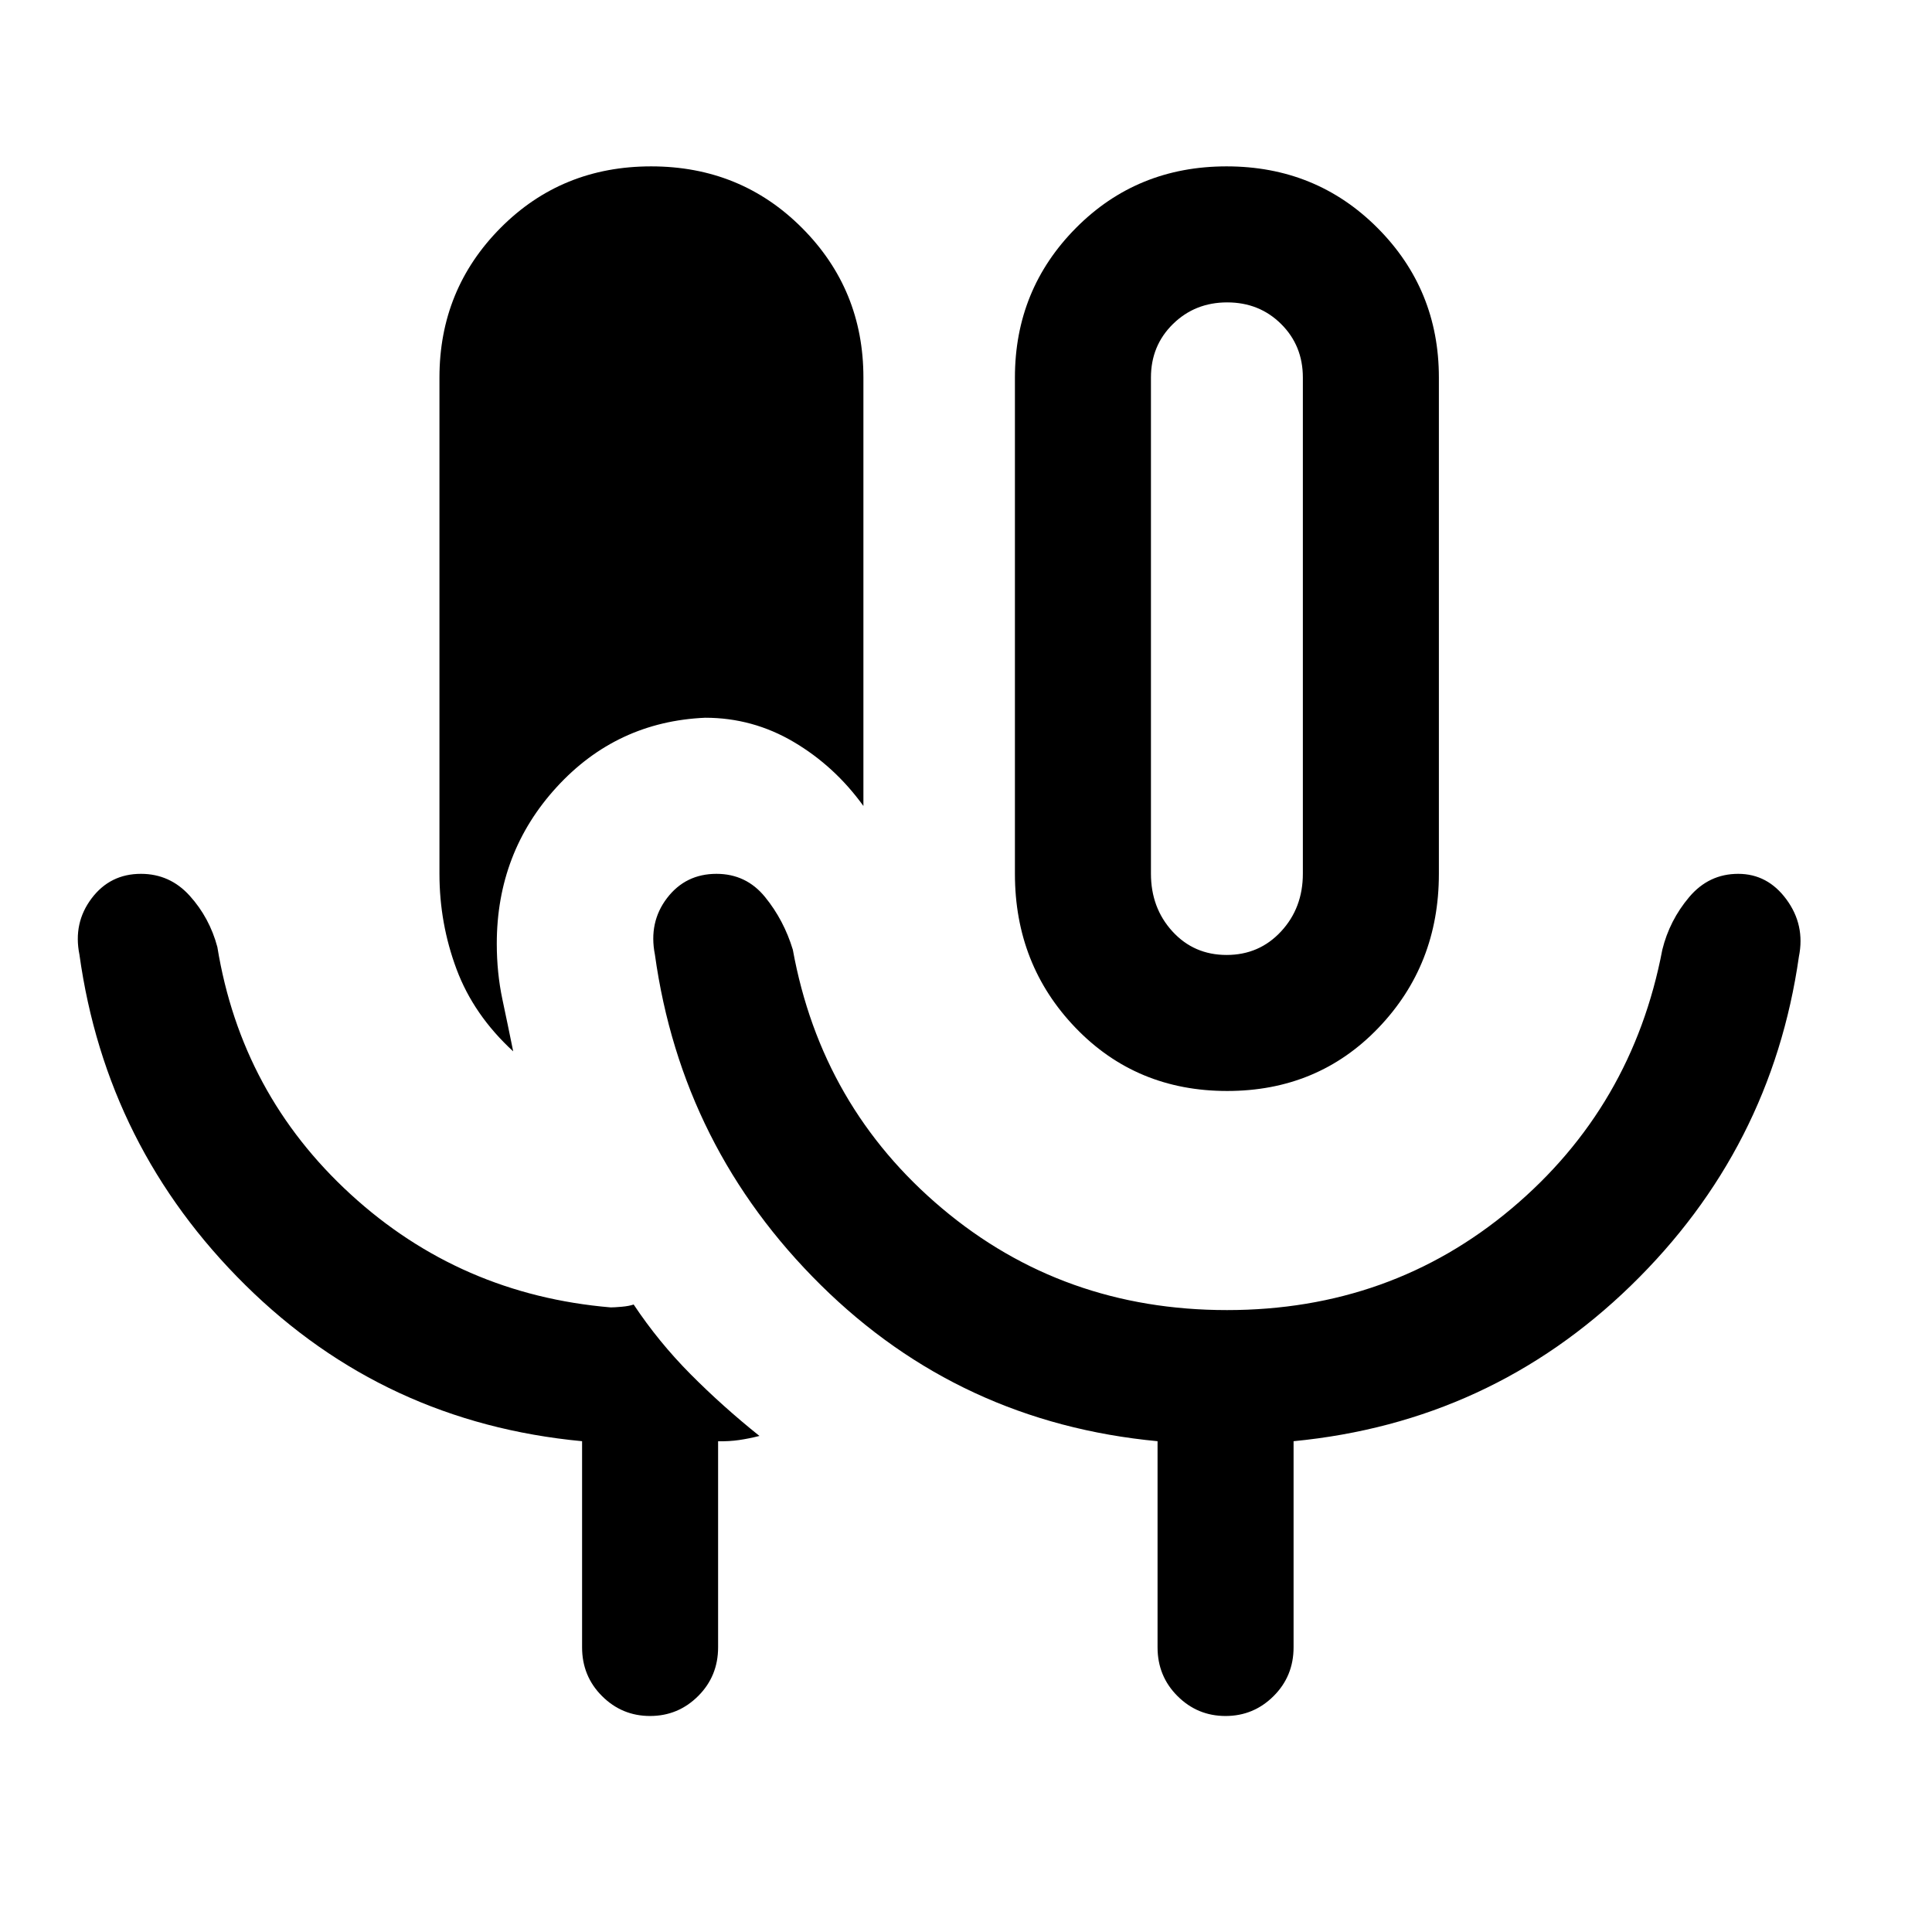 <svg xmlns="http://www.w3.org/2000/svg" height="40" viewBox="0 -960 960 960" width="40"><path d="M323.014-107.334q-13.947 0-23.864-9.891-9.918-9.891-9.918-24.237v-102.412q-98.205-9.281-167.333-77.589-69.128-68.307-82.435-164.23-3.154-15.667 6.038-27.884 9.191-12.218 24.525-12.218 14.41 0 24.252 10.91 9.842 10.91 13.722 25.448 11.897 73.129 66.294 122.937 54.398 49.808 129.176 56.141 1.764 0 5.434-.321 3.67-.32 5.955-1.115 12.398 18.641 28.269 34.62 15.872 15.979 34.23 30.686-5.18 1.324-10.092 2.037-4.913.713-10.447.607v102.383q0 14.346-9.929 24.237-9.93 9.891-23.877 9.891Zm286.745-310.565q-45.096 0-75.273-31.342-30.177-31.341-30.177-76.554V-772.41q0-43.76 30.354-74.341 30.353-30.581 74.821-30.581 44.468 0 74.978 30.581 30.51 30.581 30.51 74.341v246.615q0 45.213-30.059 76.554-30.059 31.342-75.154 31.342Zm-.258-67.588q16.217 0 27.05-11.682 10.834-11.682 10.834-28.73V-772.41q0-15.867-10.811-26.6-10.811-10.734-26.793-10.734-15.981 0-26.932 10.734-10.952 10.733-10.952 26.6v246.511q0 17.048 10.693 28.73 10.693 11.682 26.911 11.682Zm-354.5 47.896q-19.641-18.052-28.14-40.807-8.5-22.756-8.5-47.397V-772.41q0-43.76 30.354-74.341 30.353-30.581 74.821-30.581 44.468 0 74.978 30.581 30.51 30.581 30.51 74.341v212.896q-14.307-19.82-34.679-31.833-20.371-12.012-43.96-12.012-43.954 1.923-73.746 34.436-29.792 32.513-29.792 77.861 0 14.471 2.811 27.719 2.811 13.248 5.343 25.752Zm354.64 128.565q81.446 0 141.454-50.462Q811.103-409.949 826-488.104q3.572-14.538 13.327-26.114 9.756-11.577 24.379-11.577 14.623 0 23.97 12.718 9.348 12.717 6.194 28.384-13.641 95.589-83.451 163.468-69.811 67.879-167.651 77.351v102.412q0 14.346-9.929 24.237-9.93 9.891-23.877 9.891t-23.864-9.891q-9.918-9.891-9.918-24.237v-102.412q-98.205-9.281-167.333-77.589-69.128-68.307-82.435-164.23-3.154-16.051 6.046-28.077 9.199-12.025 24.544-12.025 14.768 0 24.136 11.51 9.367 11.51 13.811 26.181 14.23 78.155 74.238 128.616 60.008 50.462 141.454 50.462Zm0-339.256Z"/></svg>
